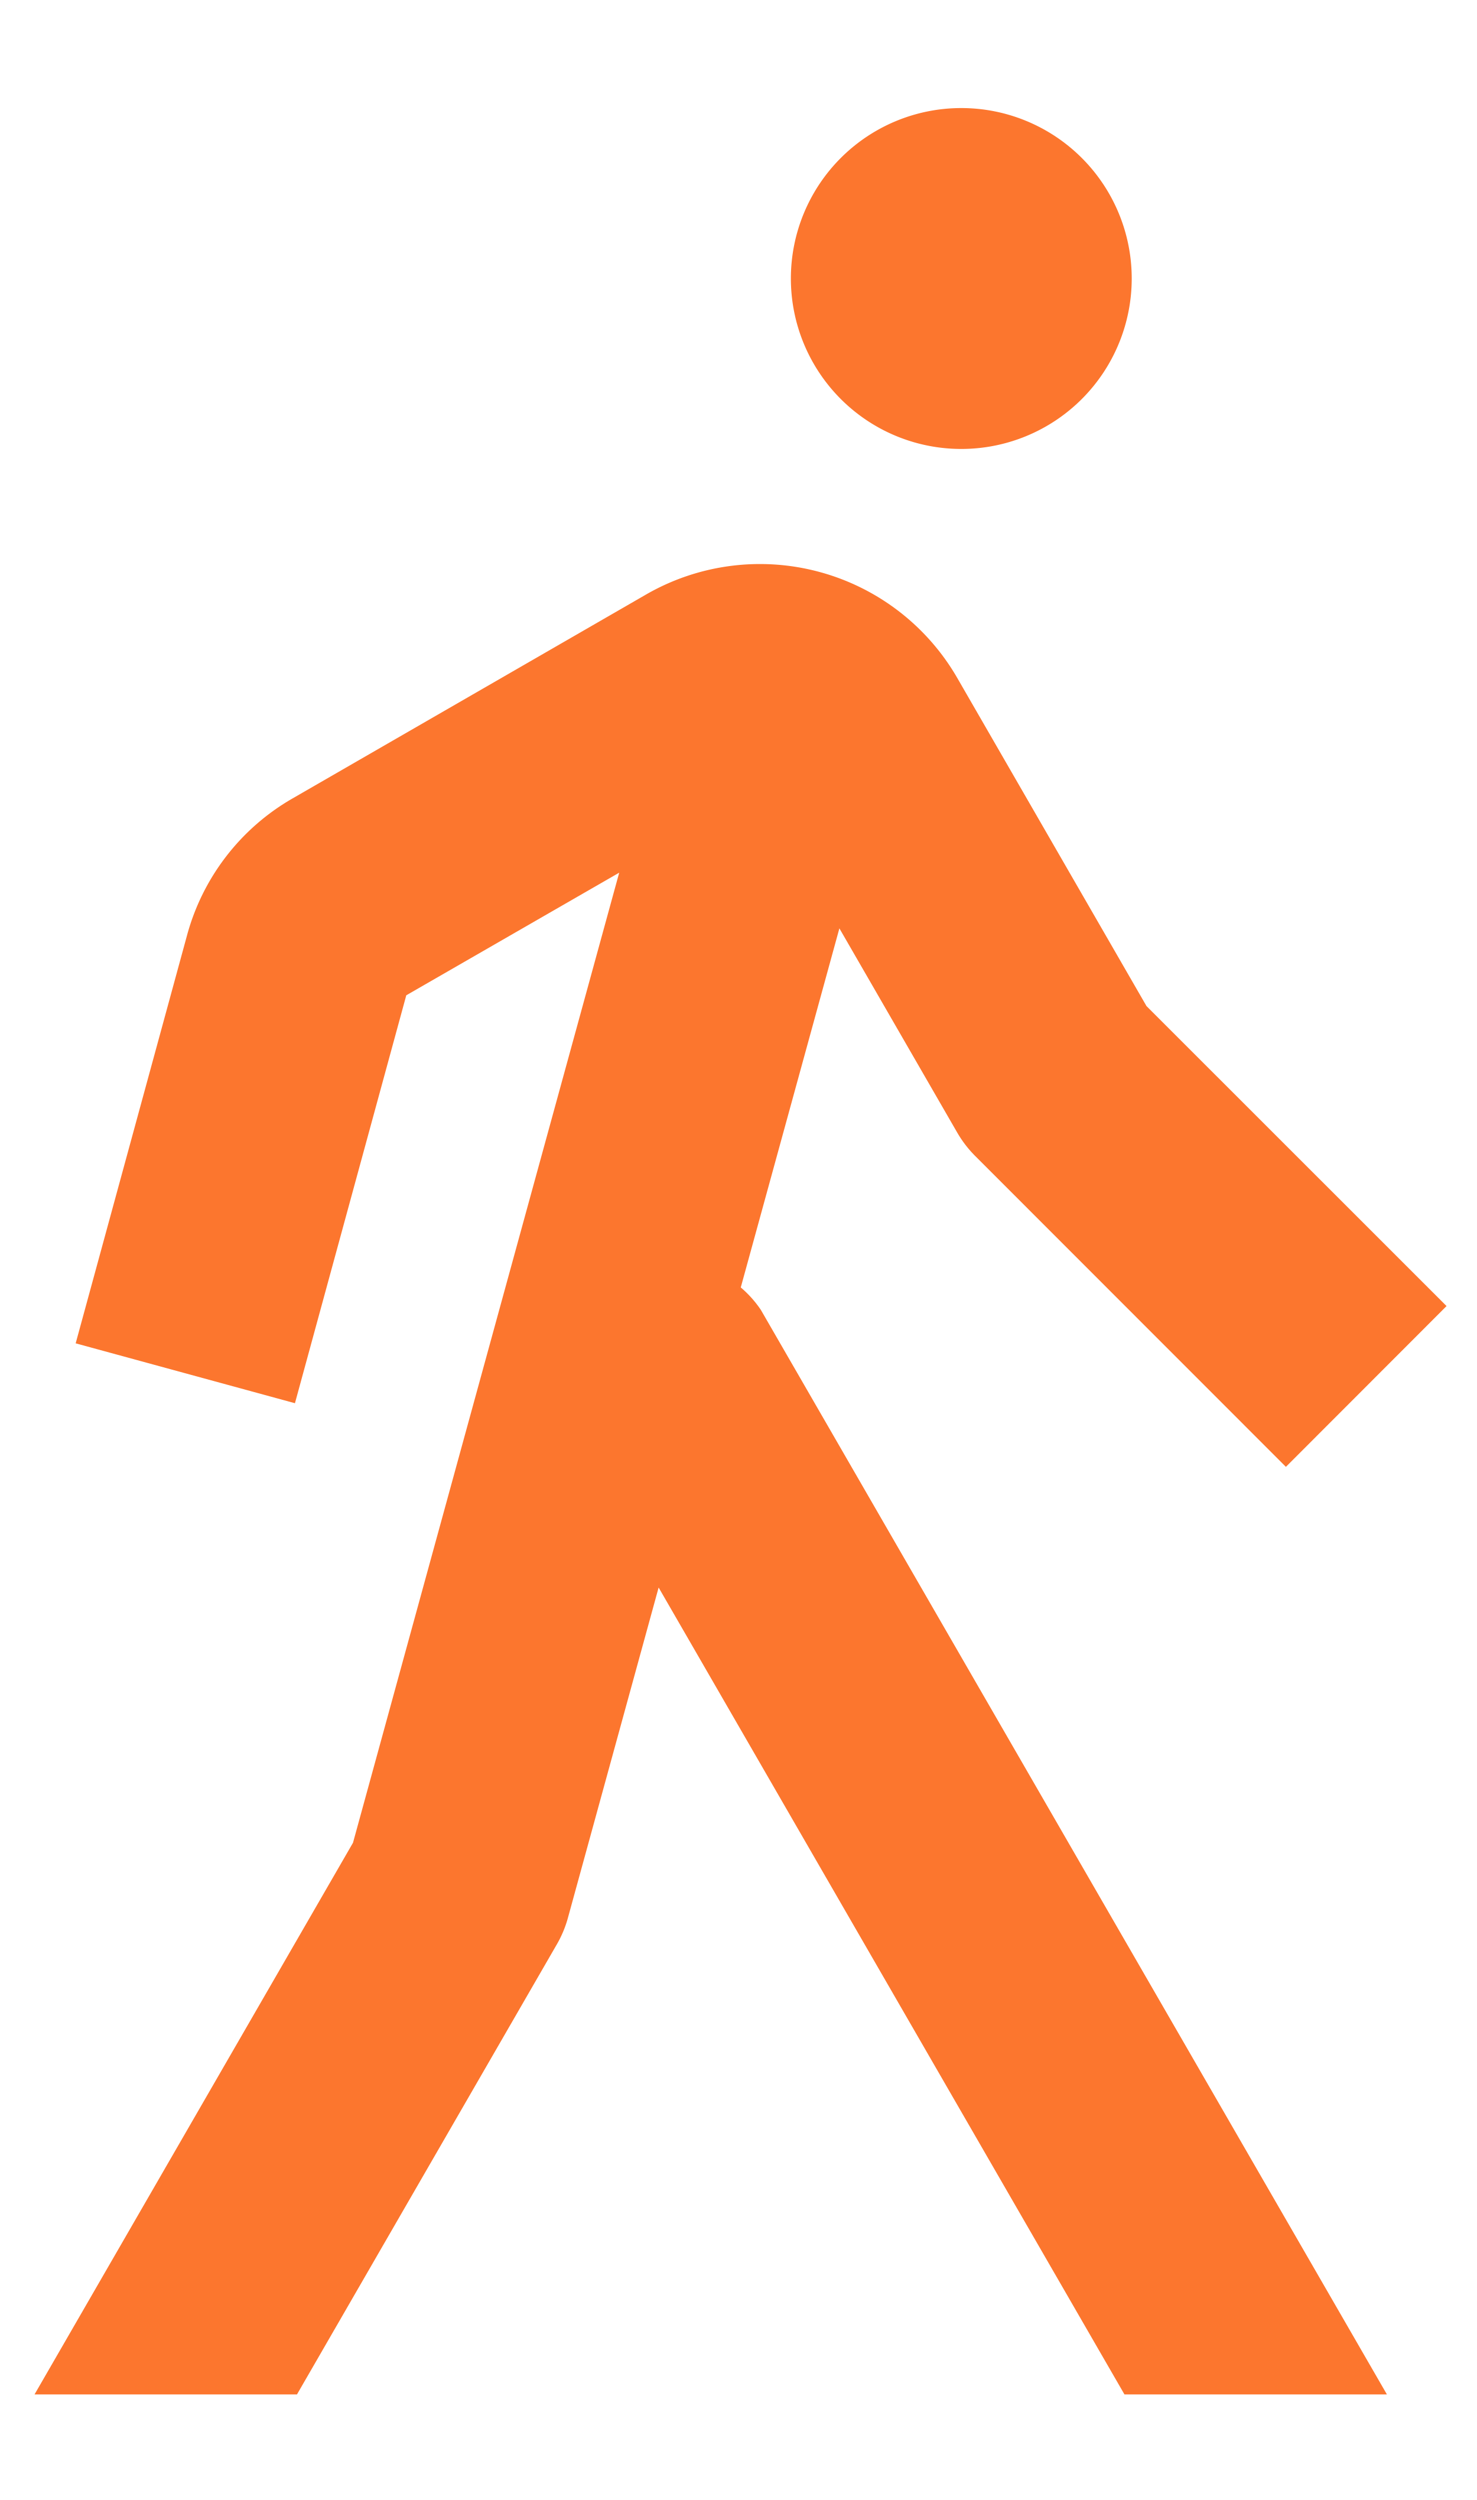 <svg width="13" height="22" fill="none" xmlns="http://www.w3.org/2000/svg"><path d="M8.461 3.951a1.5 1.5 0 100-3 1.5 1.5 0 000 3zM6.52 11.33l.868-3.16 1.037 1.797a1 1 0 00.159.207l2.734 2.735 1.414-1.415-2.641-2.64-1.668-2.892A2.006 2.006 0 005.69 5.23L2.576 7.026a1.988 1.988 0 00-.93 1.206l-.98 3.59 1.93.527.98-3.59L5.45 7.68l-2.343 8.537-2.803 4.855h2.31l2.289-3.964A.987.987 0 005 16.873l.797-2.902 4.1 7.101h2.31l-5.51-9.544a.968.968 0 00-.176-.197z" fill="#FC762E"/></svg>